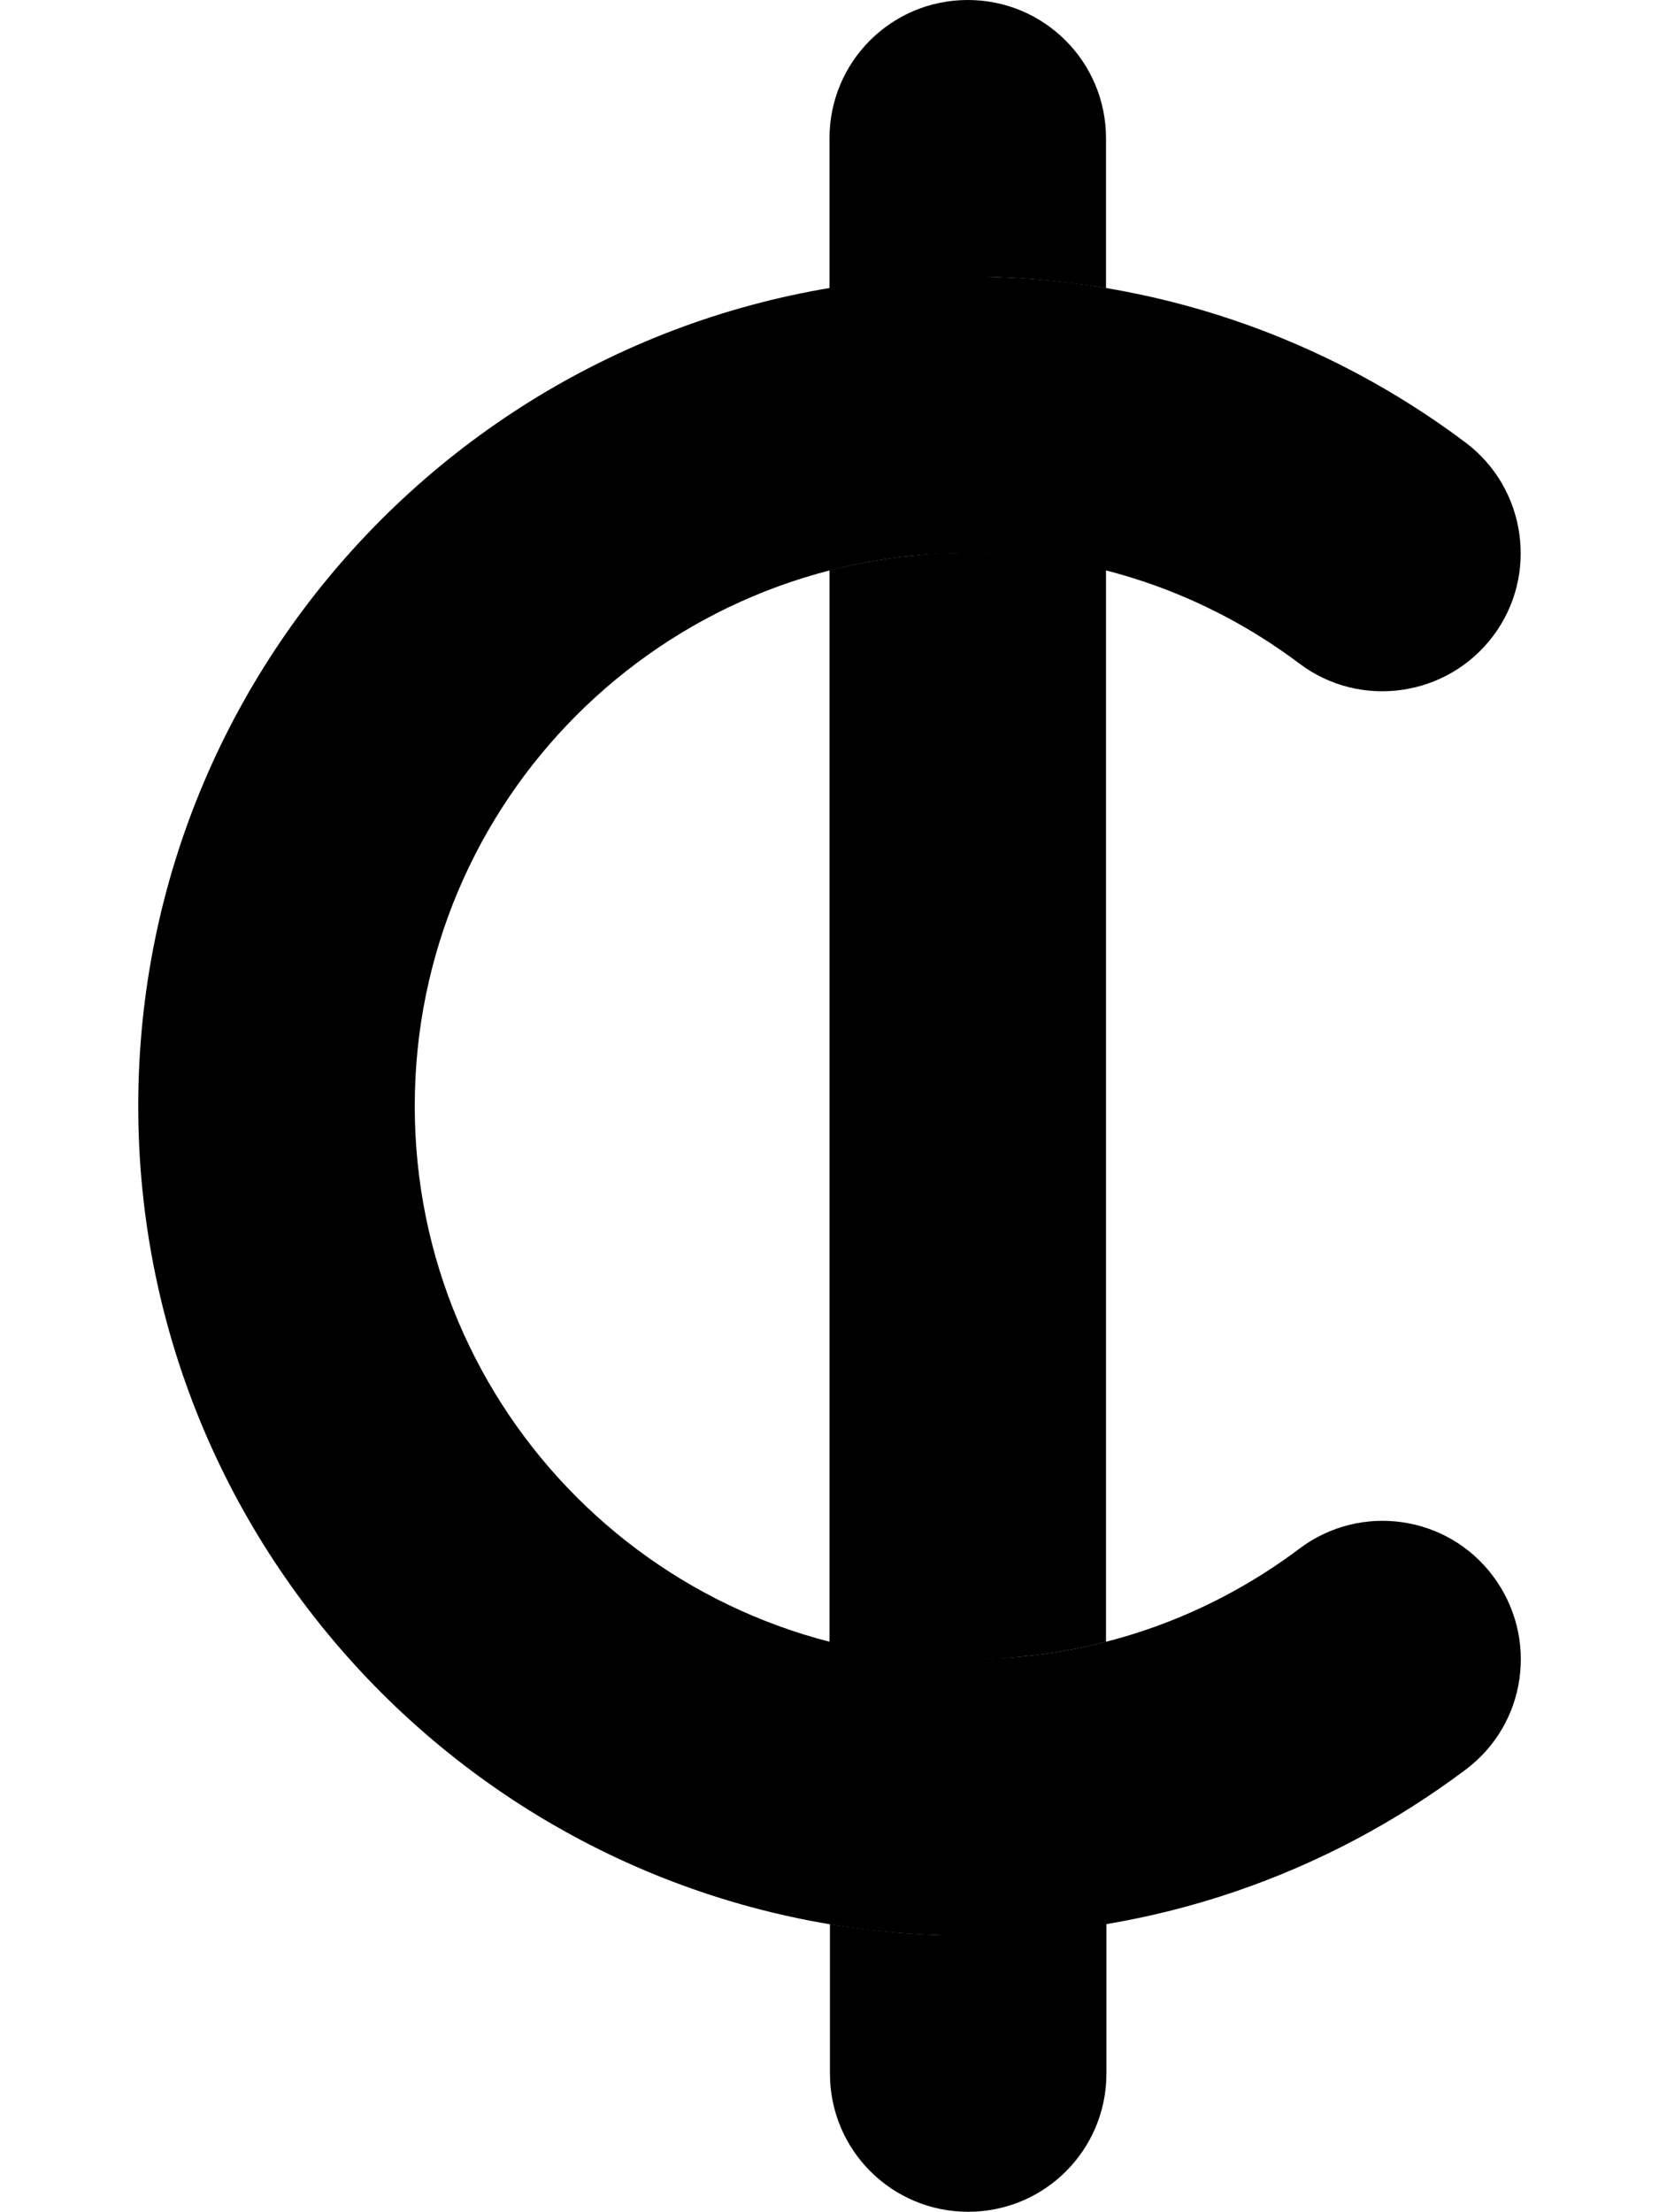 <svg xmlns="http://www.w3.org/2000/svg" viewBox="0 0 384 512"><path class="pr-icon-duotone-secondary" d="M192 32c0-17.7 14.3-32 32-32s32 14.3 32 32l0 34.7c-5.2-.9-10.5-1.5-15.8-2c-2.7-.2-5.4-.4-8-.5c-1.3-.1-2.7-.1-4.1-.1s-2.7 0-4.1 0c-10.9 0-21.6 .9-32 2.7L192 32zm0 100c5.1-1.3 10.3-2.3 15.7-3c2.7-.3 5.4-.6 8.1-.8c1.4-.1 2.7-.2 4.1-.2s2.7-.1 4.1-.1c11.1 0 21.8 1.4 32 4L256 380c-5.1 1.3-10.3 2.3-15.7 3c-2.7 .3-5.4 .6-8.1 .8c-1.4 .1-2.7 .2-4.1 .2s-2.7 .1-4.1 .1c-11 0-21.8-1.4-32-4L192 132zm0 313.3c5.2 .9 10.5 1.5 15.8 2c2.7 .2 5.4 .4 8.1 .5c1.3 .1 2.7 .1 4.1 .1s2.7 0 4.1 0c10.9 0 21.6-.9 32-2.7l0 34.7c0 17.7-14.3 32-32 32s-32-14.3-32-32l0-34.7z"/><path class="pr-icon-duotone-primary" d="M224 128c-70.7 0-128 57.3-128 128s57.3 128 128 128c28.9 0 55.4-9.5 76.8-25.6c14.1-10.6 34.2-7.8 44.8 6.4s7.8 34.2-6.4 44.8C307.1 433.7 267.2 448 224 448C118 448 32 362 32 256S118 64 224 64c43.2 0 83.1 14.3 115.2 38.4c14.1 10.6 17 30.7 6.4 44.8s-30.7 17-44.8 6.4C279.4 137.5 252.9 128 224 128z"/></svg>